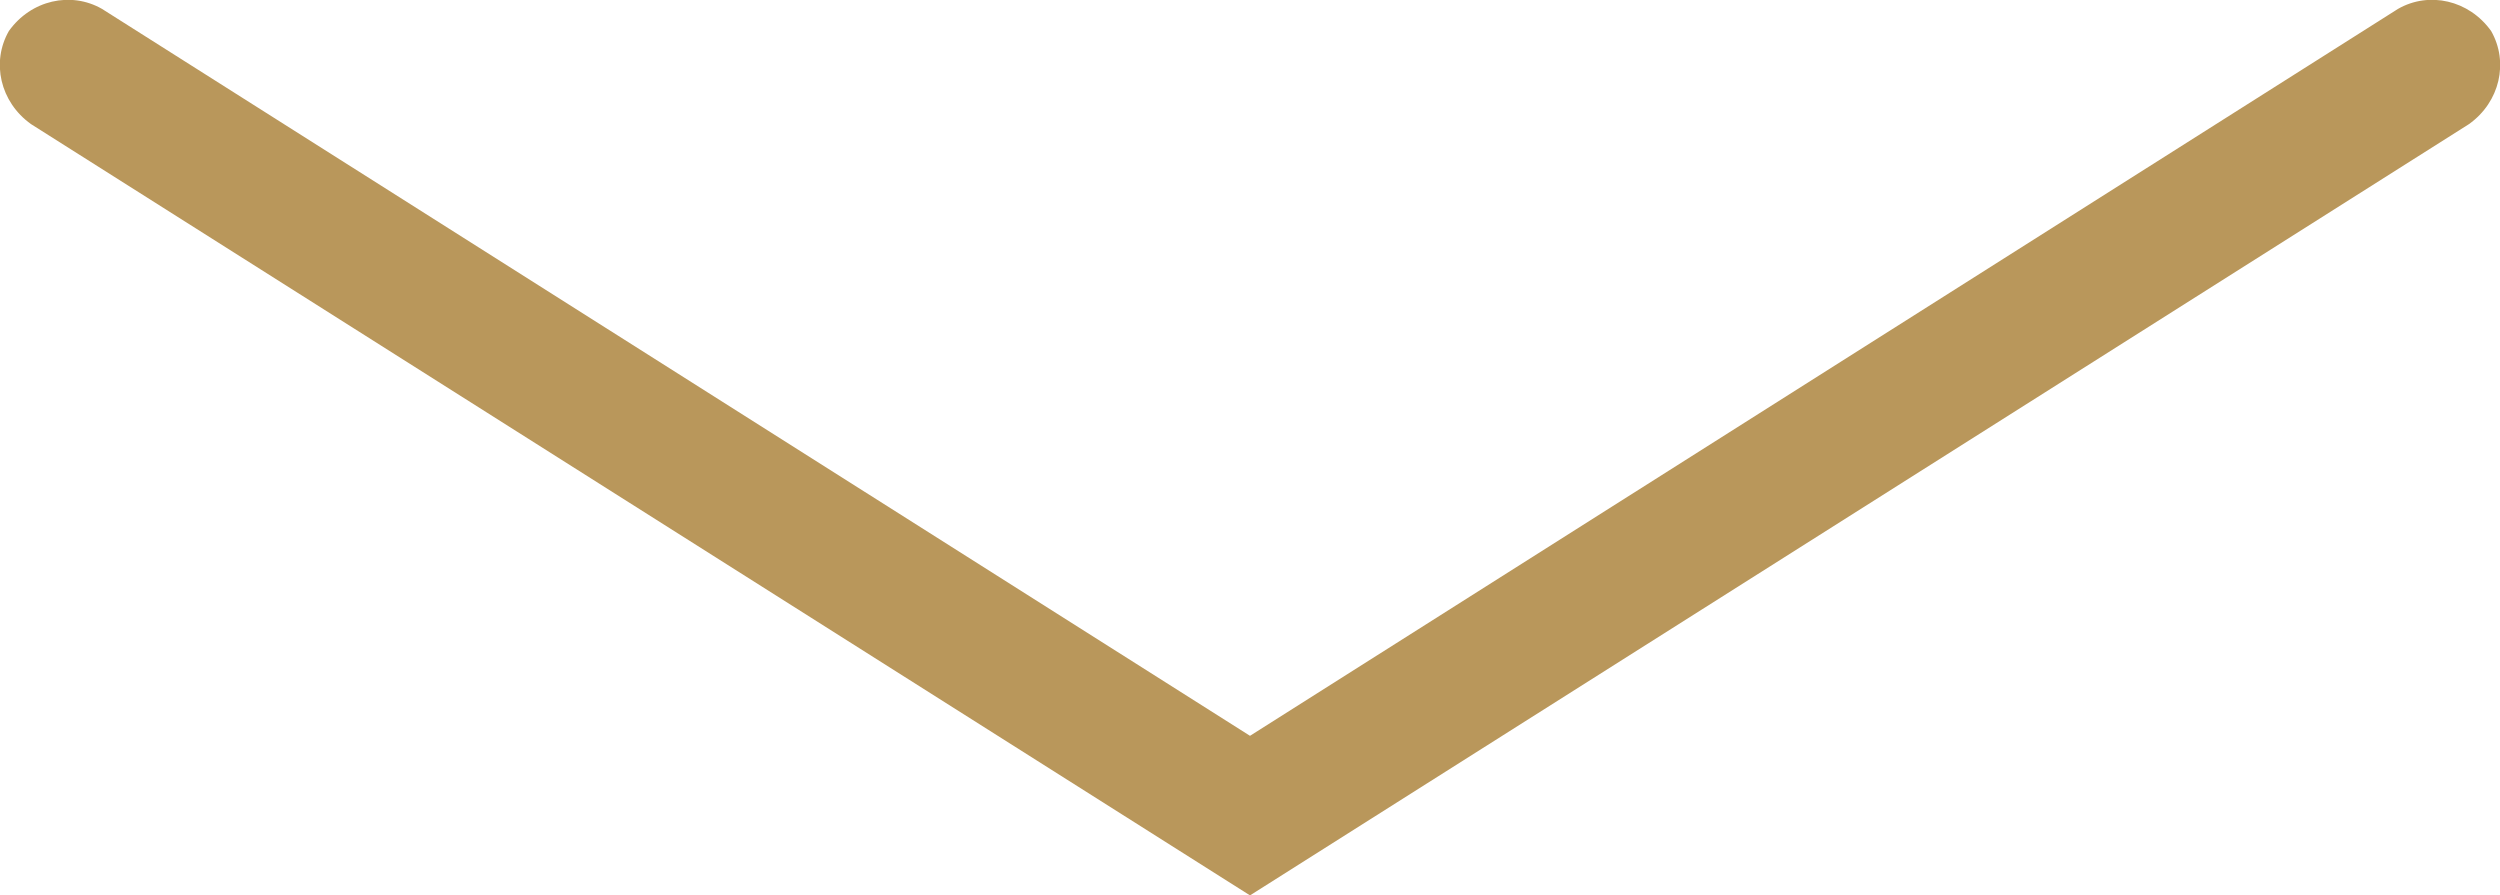 <?xml version="1.0" encoding="utf-8"?>
<!-- Generator: Adobe Illustrator 21.0.2, SVG Export Plug-In . SVG Version: 6.00 Build 0)  -->
<svg version="1.1" id="Layer_1" xmlns="http://www.w3.org/2000/svg" xmlns:xlink="http://www.w3.org/1999/xlink" x="0px" y="0px"
	 viewBox="0 0 56.4 20.2" enable-background="new 0 0 56.4 20.2" xml:space="preserve">
<path fill="#B9975B" d="M28.2,20.2L0.7,2.8C0,2.3-0.2,1.4,0.2,0.7C0.7,0,1.6-0.2,2.3,0.2l25.9,16.4L54.1,0.2
	c0.7-0.4,1.6-0.2,2.1,0.5c0.4,0.7,0.2,1.6-0.5,2.1L28.2,20.2z"/>
</svg>
